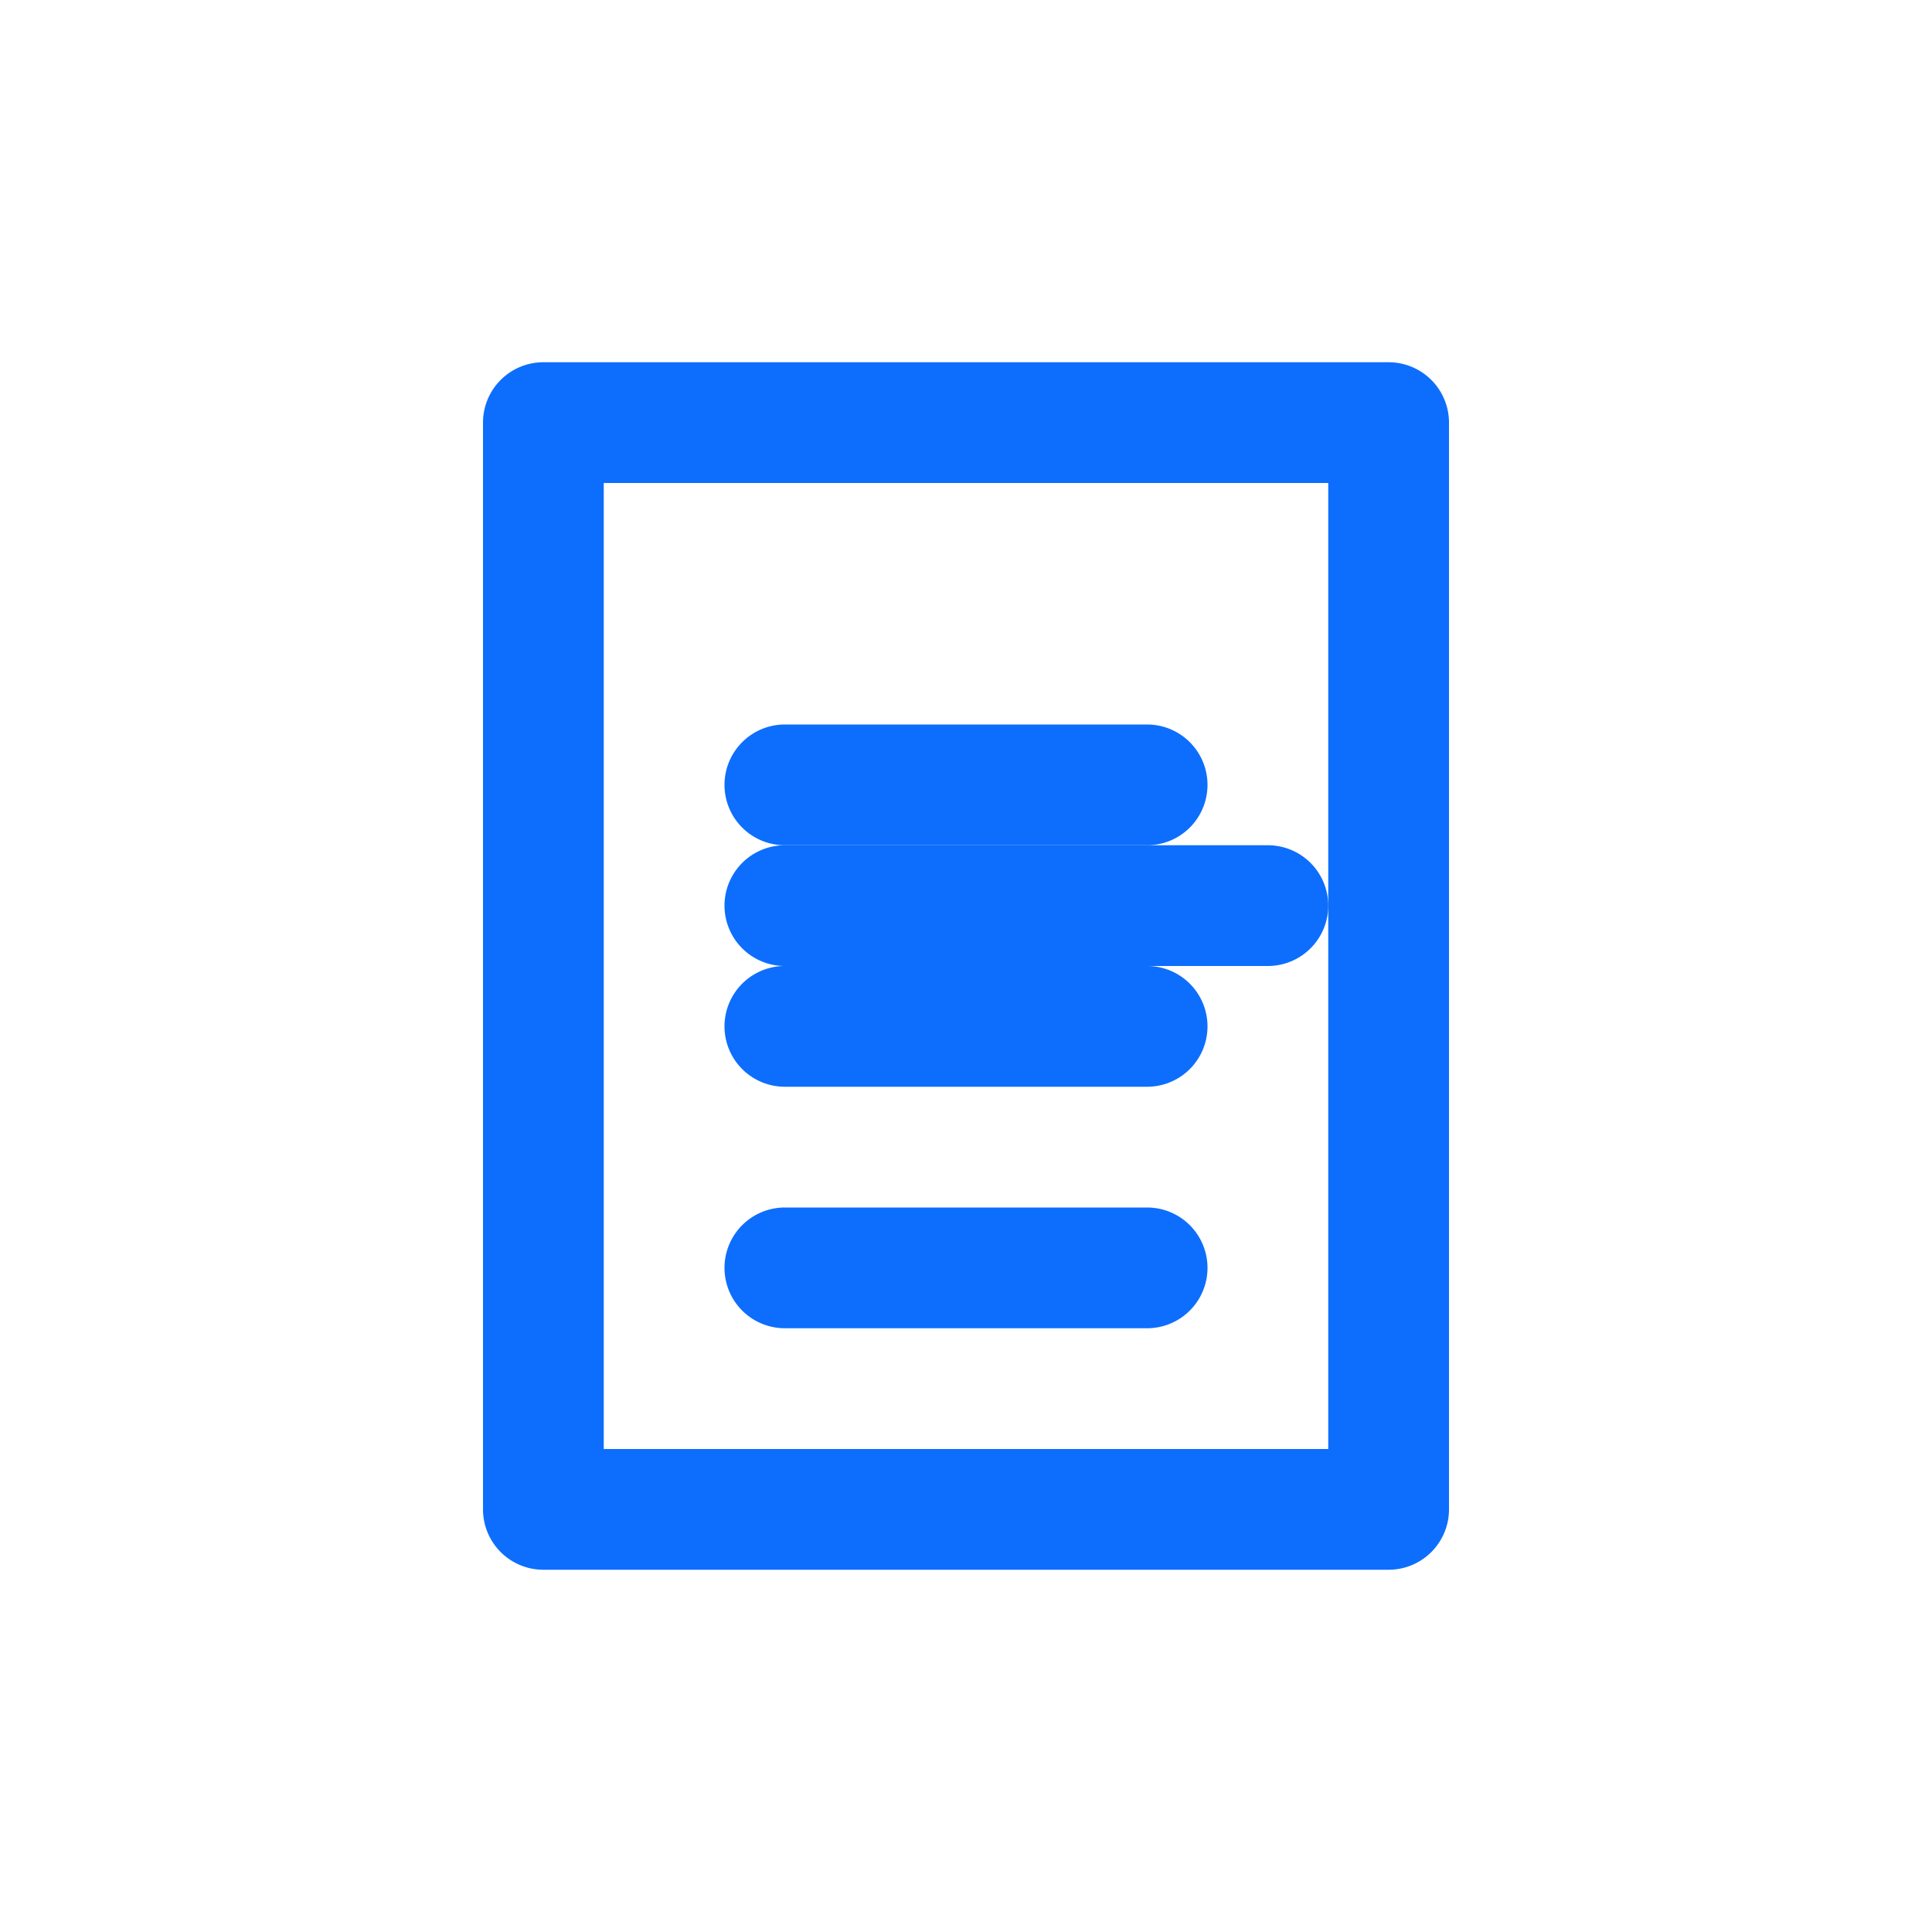<svg xmlns="http://www.w3.org/2000/svg" width="100" height="100" fill="#0d6efd" viewBox="0 0 16 16">
  <path d="M6.5 7a.5.5 0 0 0 0 1h4a.5.5 0 0 0 0-1h-4z"/>
  <path d="M4 3.5a.5.5 0 0 1 .5-.5h7a.5.5 0 0 1 .5.5v9a.5.5 0 0 1-.5.5h-7a.5.5 0 0 1-.5-.5v-9zm1 .5v8h6V4H5z"/>
  <path d="M6 6.5A.5.5 0 0 1 6.5 6h3a.5.5 0 0 1 0 1h-3A.5.5 0 0 1 6 6.5zM6.5 8a.5.5 0 0 0 0 1h3a.5.5 0 0 0 0-1h-3zm0 2a.5.5 0 0 0 0 1h3a.5.5 0 0 0 0-1h-3z"/>
</svg> 